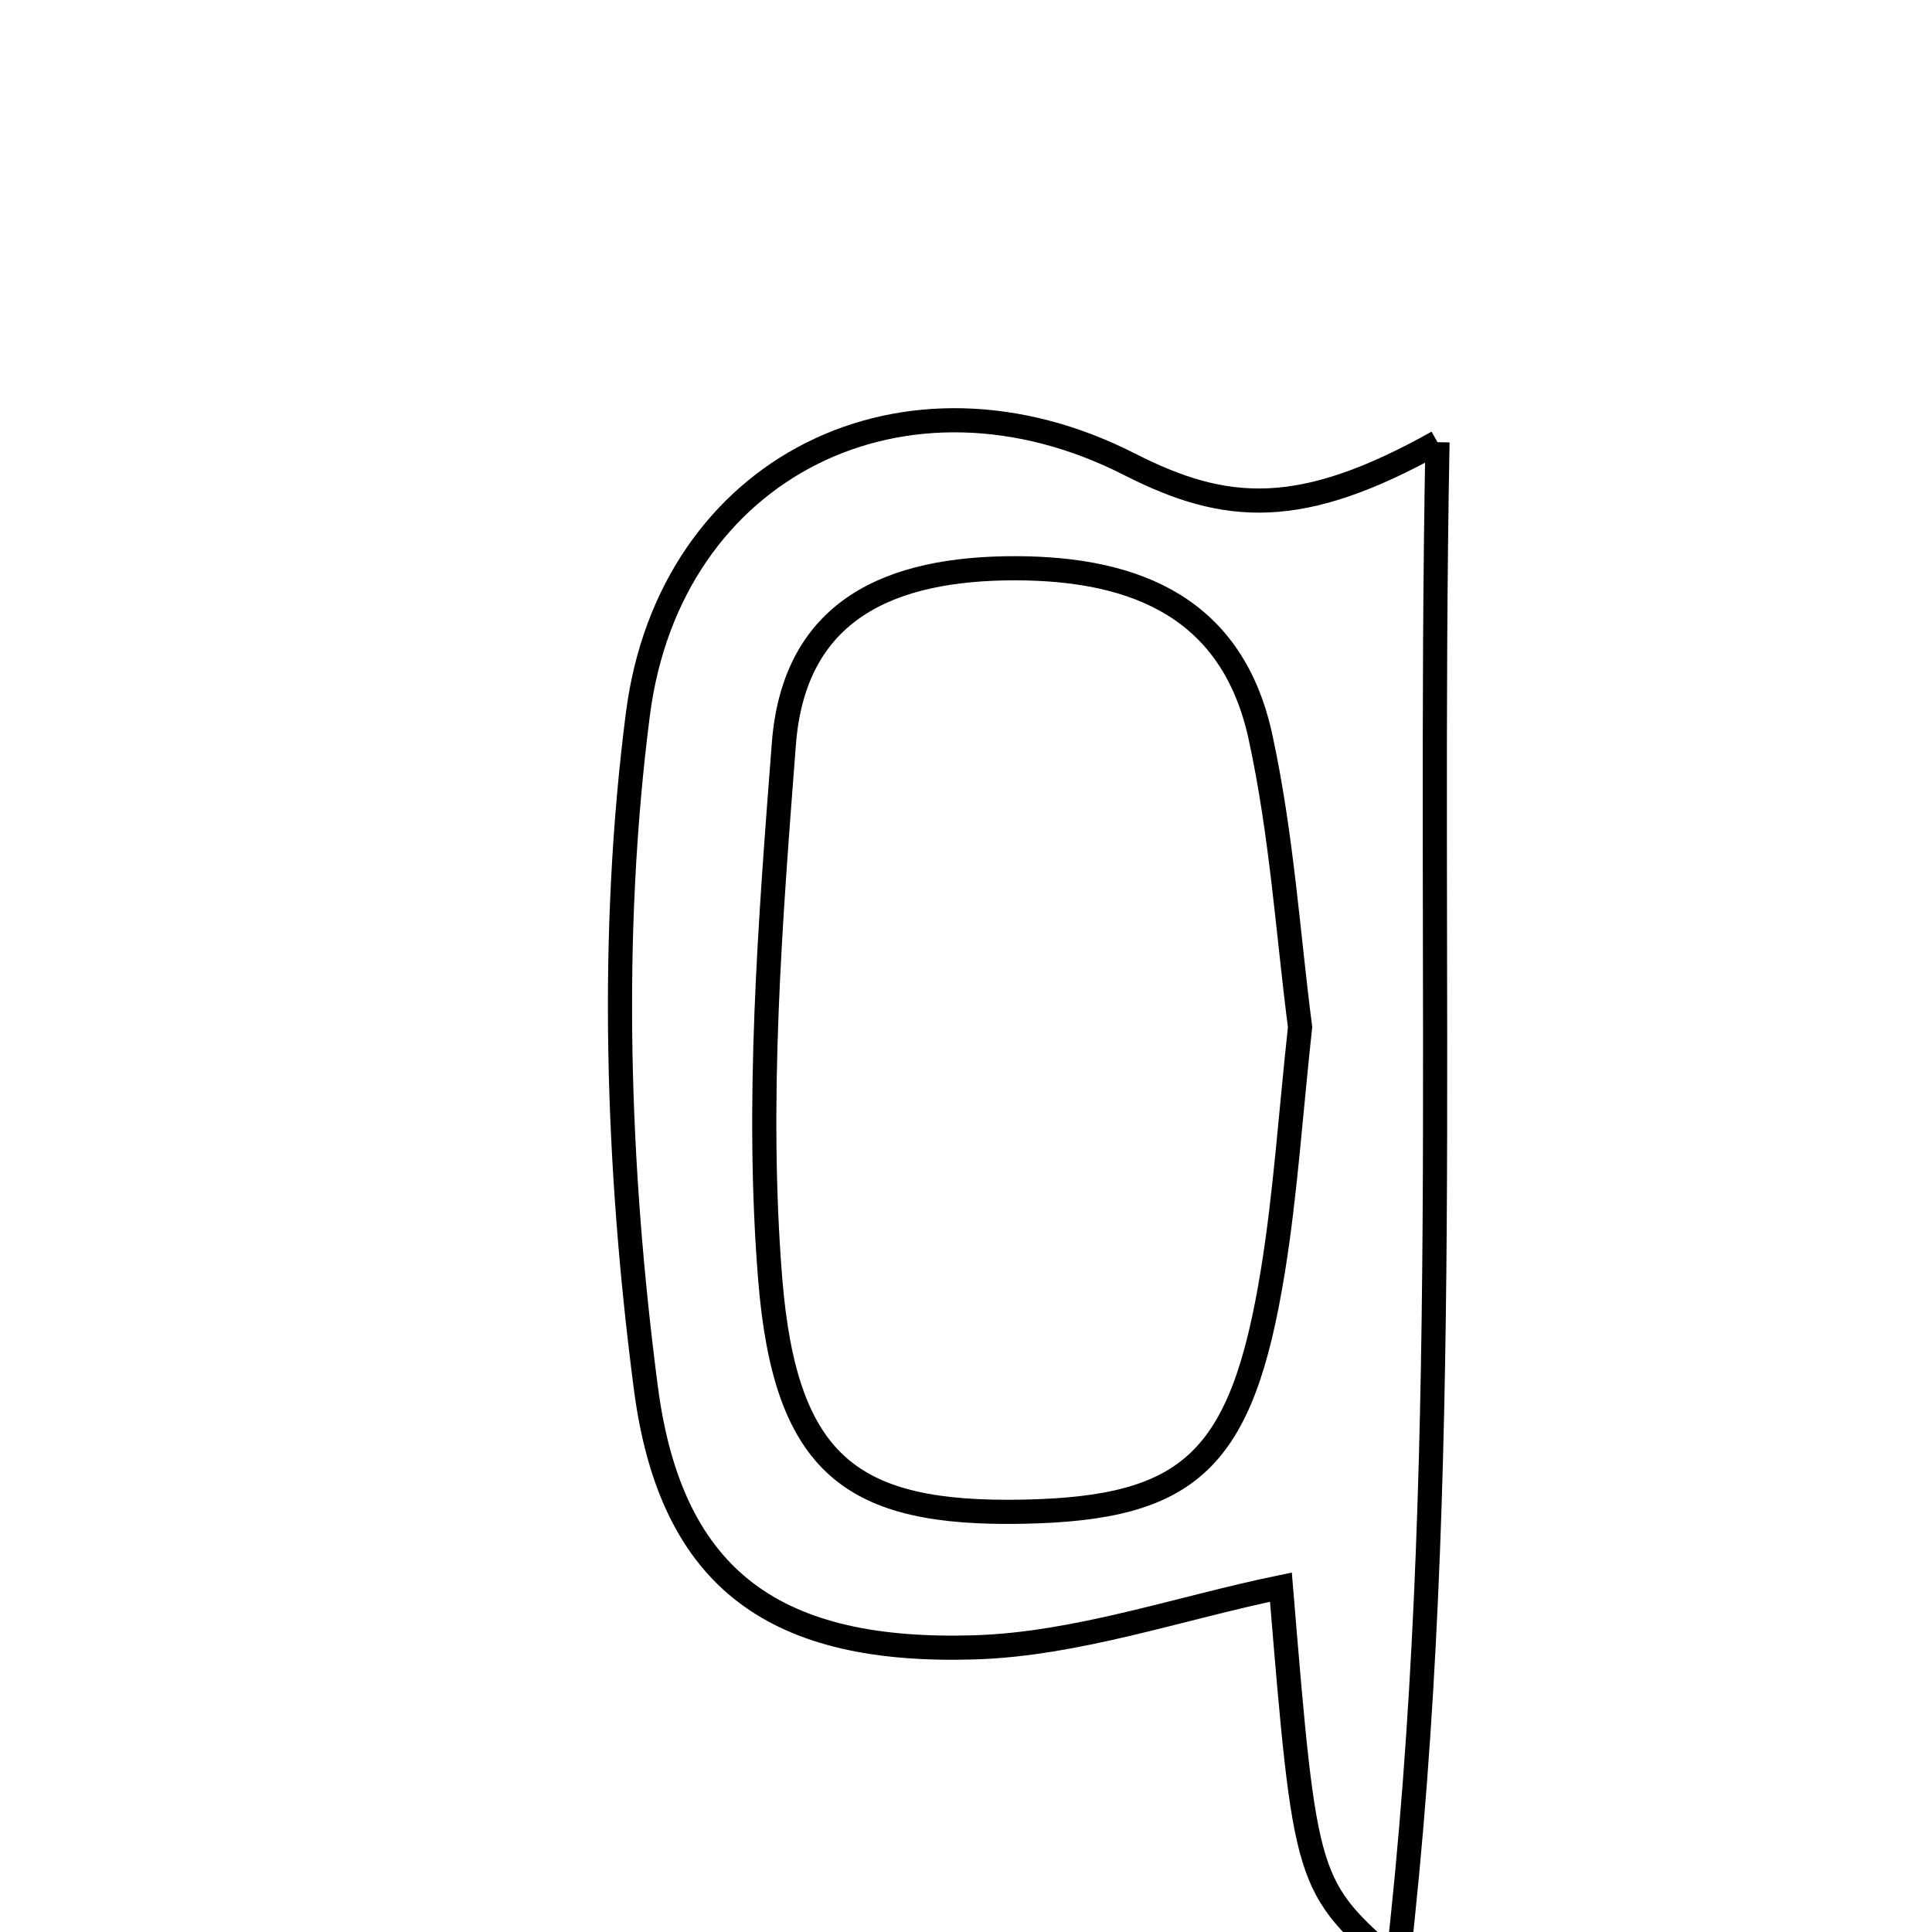 <svg xmlns="http://www.w3.org/2000/svg" viewBox="0.0 0.0 24.0 24.0" height="200px" width="200px"><path fill="none" stroke="black" stroke-width=".3" stroke-opacity="1.0"  filling="0" d="M17.857 5.493 C17.731 12.274 18.055 18.361 17.36 24.42 C16.219 23.426 16.219 23.426 15.912 19.716 C14.643 19.978 13.382 20.424 12.108 20.464 C9.669 20.538 8.339 19.663 8.023 17.24 C7.664 14.486 7.571 11.618 7.924 8.872 C8.32 5.787 11.254 4.353 14.03 5.767 C15.23 6.378 16.159 6.444 17.857 5.493"></path>
<path fill="none" stroke="black" stroke-width=".3" stroke-opacity="1.0"  filling="0" d="M12.612 7.059 C14.133 7.061 15.314 7.567 15.658 9.154 C15.924 10.377 16.004 11.641 16.15 12.758 C16.03 13.866 15.967 14.833 15.813 15.785 C15.431 18.142 14.79 18.739 12.707 18.779 C10.601 18.819 9.754 18.225 9.567 15.879 C9.391 13.685 9.568 11.451 9.737 9.245 C9.865 7.563 11.069 7.058 12.612 7.059"></path></svg>
